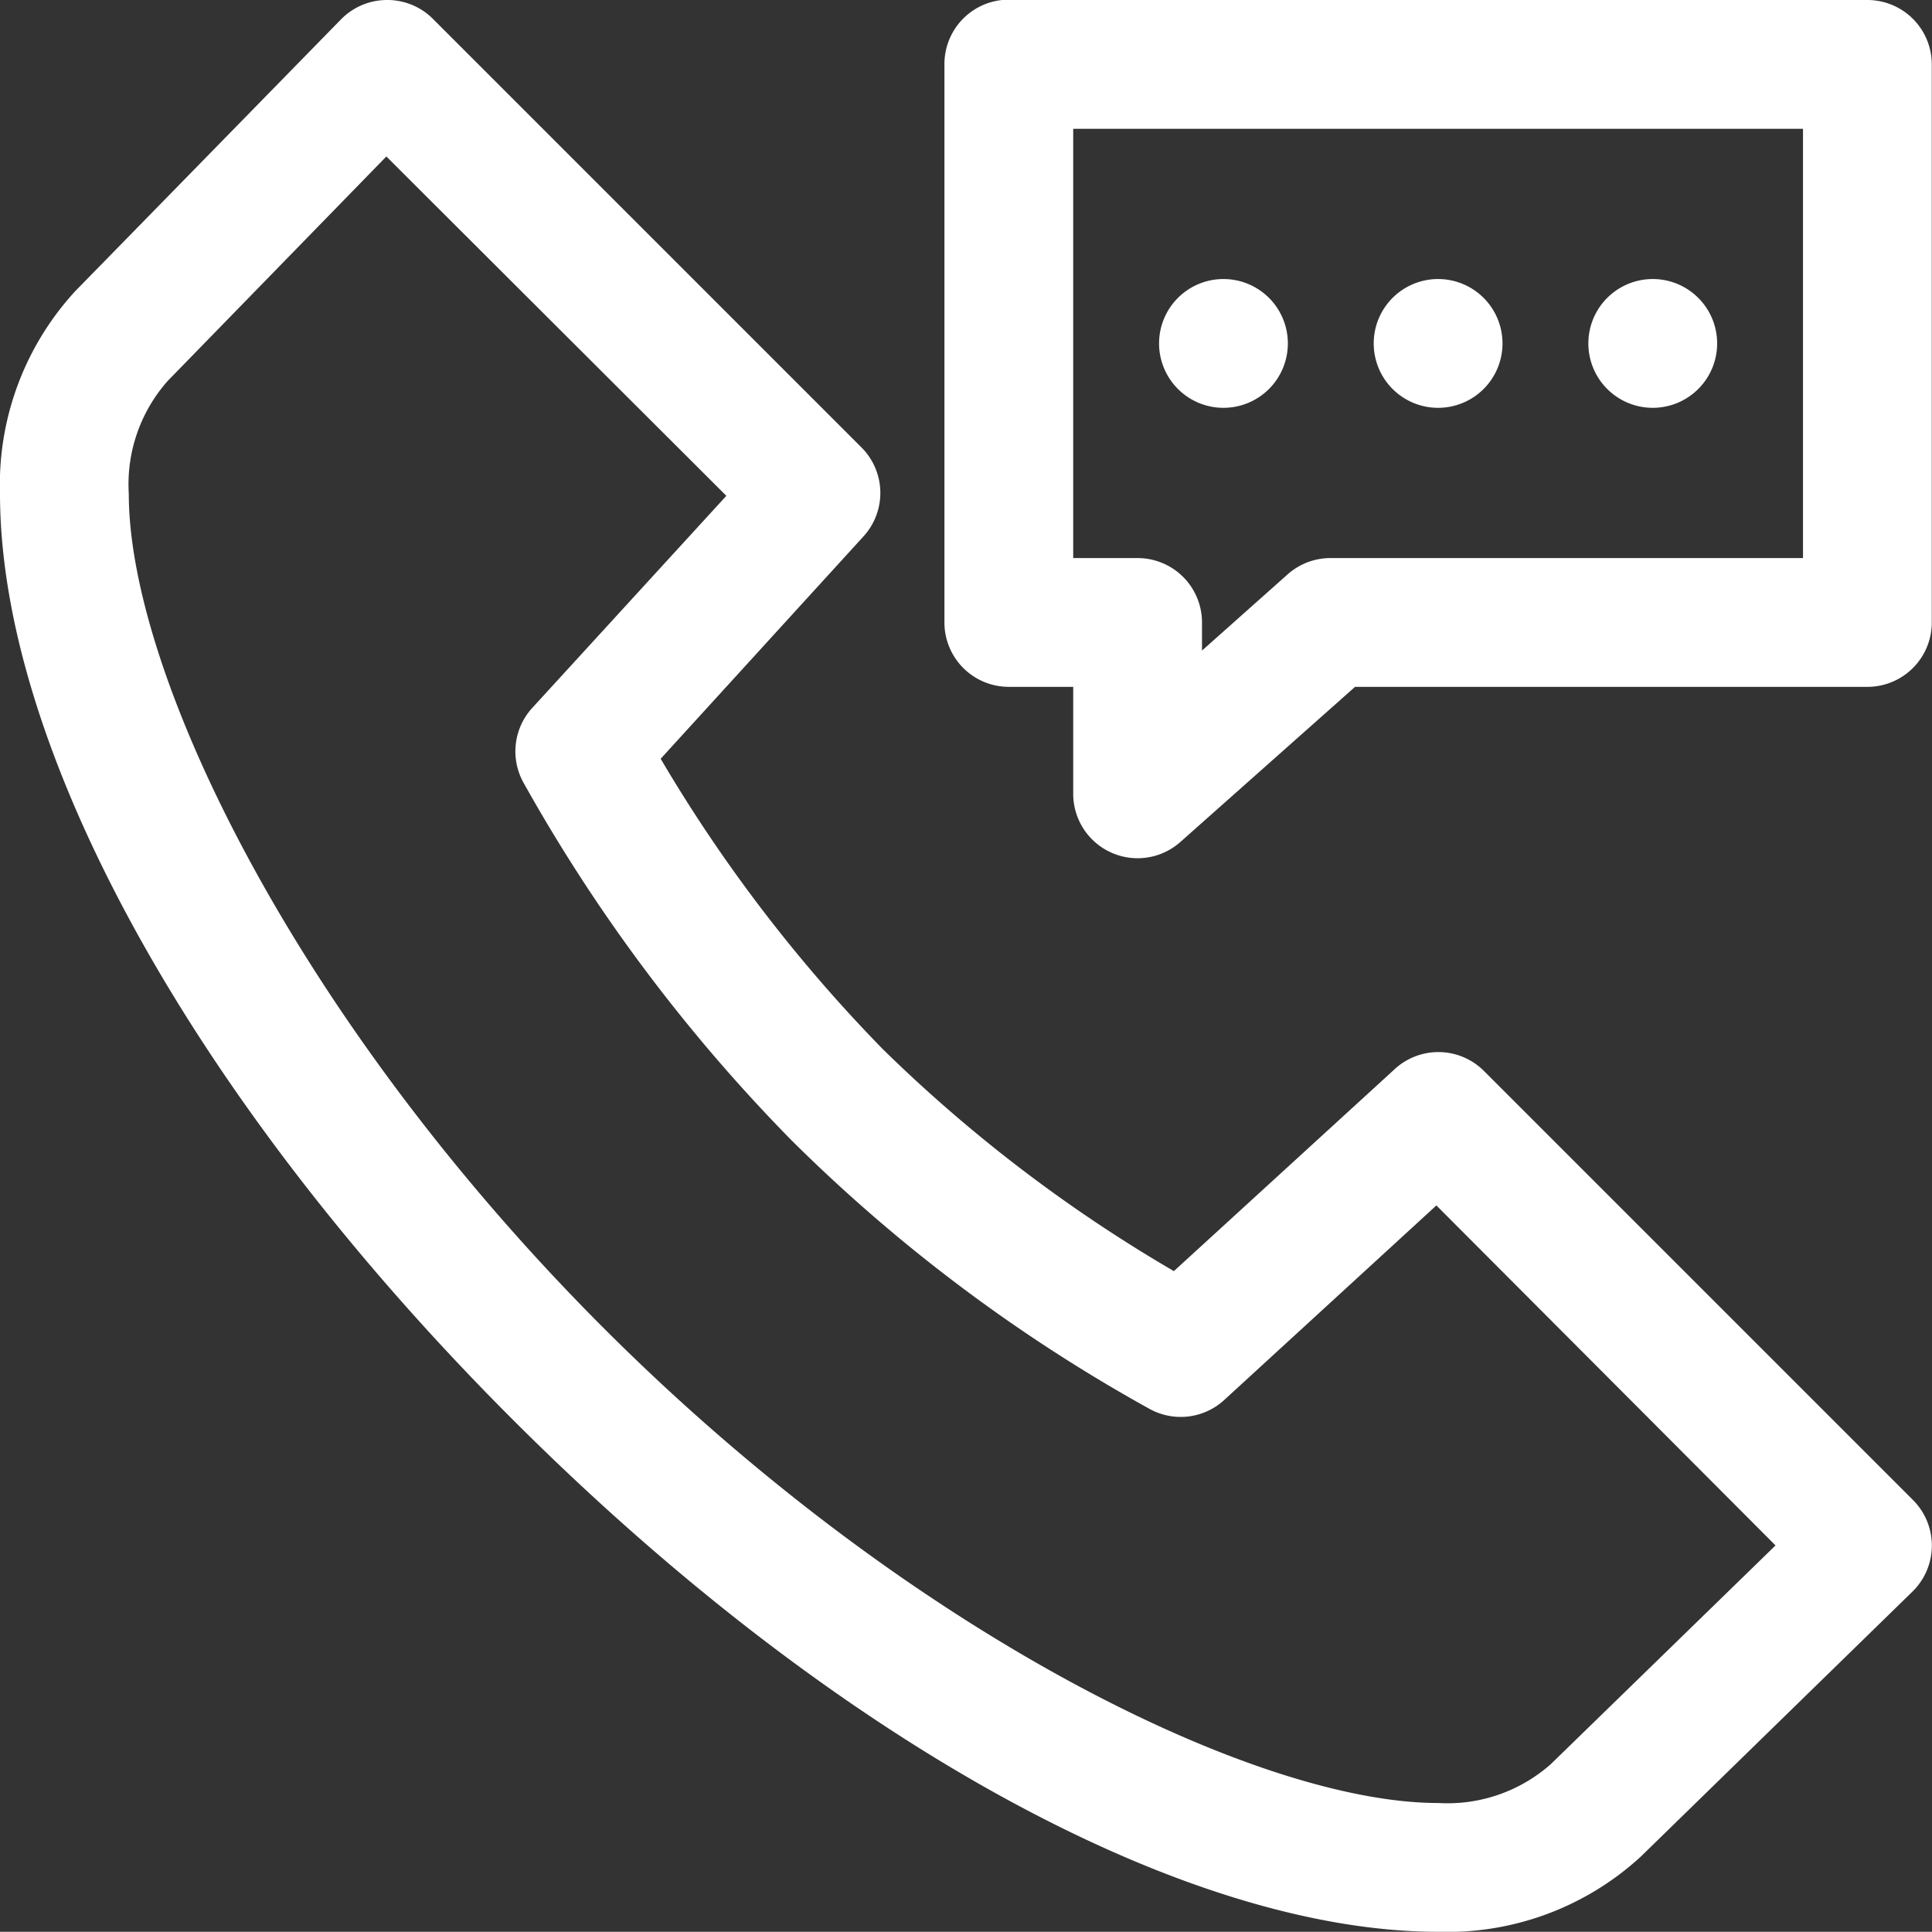<svg xmlns="http://www.w3.org/2000/svg" viewBox="0 0 90.01 90"><rect x="0" y="0" width="90.01" height="90" fill="#333333" stroke="none"/><defs><style>.cls-1{fill:#fff;}</style></defs><title>Ресурс 1</title><g id="Слой_2" data-name="Слой 2"><g id="Layer_1" data-name="Layer 1"><path class="cls-1" d="M18,0a3,3,0,0,0-2.12.91L3.5,13.57A13.31,13.31,0,0,0,0,23c0,11.75,8.85,28.1,23.88,43.13S55.25,90,67,90a13.31,13.31,0,0,0,9.44-3.5L89.09,74.16a3,3,0,0,0,.07-4.24l0,0-20-20A3,3,0,0,0,65,49.79L54.69,59.22A68.9,68.9,0,0,1,41.13,48.88,70.6,70.6,0,0,1,30.78,35.35L40.22,25a3,3,0,0,0-.09-4.16l-20-20A3,3,0,0,0,18,0ZM46.69,0A3,3,0,0,0,44,3V29a3,3,0,0,0,3,3h3v5a3,3,0,0,0,5,2.22L63.13,32H87a3,3,0,0,0,3-3V3a3,3,0,0,0-3-3H46.69ZM50,6H84V26H62a3,3,0,0,0-2,.75l-4,3.56V29a3,3,0,0,0-3-3H50ZM18,7.29,33.84,23.1,24.78,33a3,3,0,0,0-.37,3.5A78,78,0,0,0,36.88,53.13a75.55,75.55,0,0,0,16.66,12.5,3,3,0,0,0,3.5-.41l9.88-9.06L82.72,72,72.25,82.19A7.26,7.26,0,0,1,67,84c-8.44,0-24.62-7.87-38.87-22.12S6,31.45,6,23a7.26,7.26,0,0,1,1.81-5.25ZM57,13a3,3,0,1,0,3,3A3,3,0,0,0,57,13Zm10,0a3,3,0,1,0,3,3A3,3,0,0,0,67,13Zm10,0a3,3,0,1,0,3,3A3,3,0,0,0,77,13Z"/></g></g></svg>